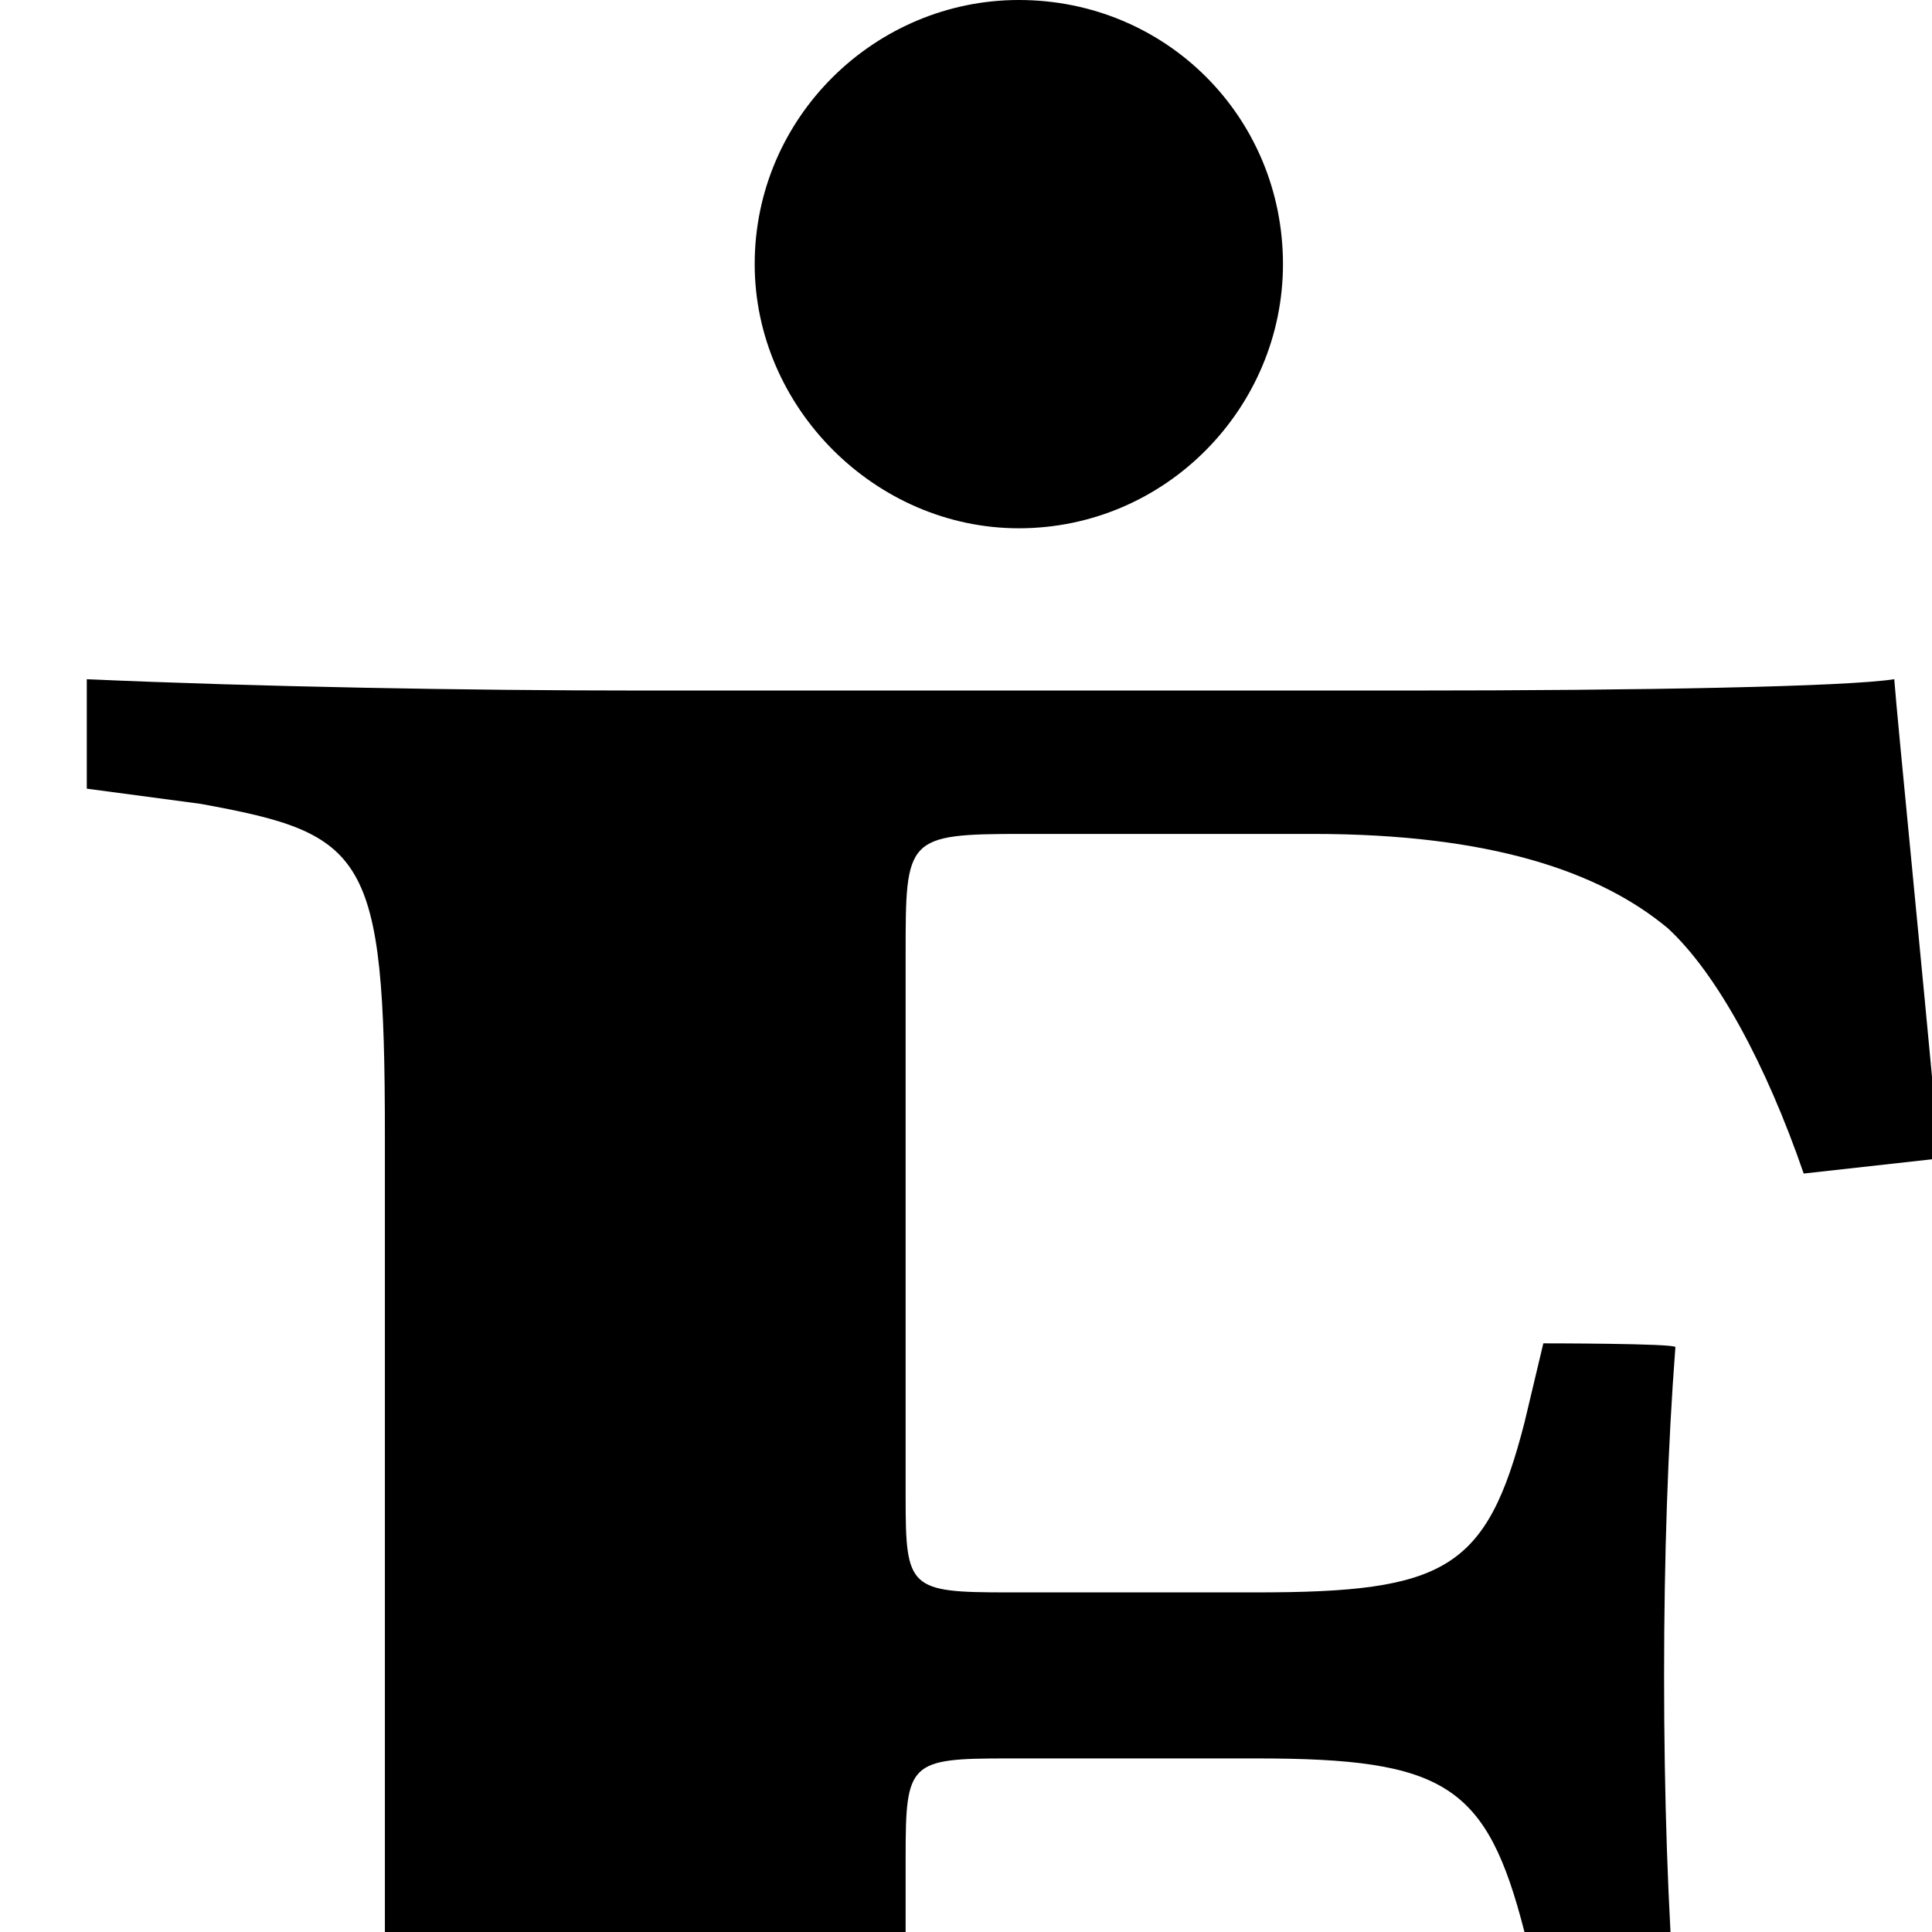 <svg xmlns="http://www.w3.org/2000/svg" version="1.1" viewBox="0 0 512 512" fill="currentColor"><path fill="currentColor" d="M525 594s34 4 35 4c-4 43-27 110-40 132c-51-1-143-2-222-2H173c-46 0-101 1-173 2v-29l53-5c44-6 49-11 49-87V301c0-75-5-80-49-88l-30-4v-29c45 2 101 3 147 3h203c62 0 116-1 129-3c1 13 7 72 12 127l-36 4c-10-29-23-53-36-65c-18-15-47-25-94-25h-77c-31 0-31 1-31 32v144c0 24 1 25 27 25h66c50 0 61-6 71-45l5-21s35 0 35 1c-2 26-3 56-3 87c0 32 1 62 3 88c0 1-36 1-35 1l-5-21c-10-39-21-46-71-46h-66c-26 0-27 1-27 26v98c0 38 4 64 15 78c13 15 31 22 101 22c83 0 116-3 169-96M340 70c0-39-31-70-70-70c-38 0-70 31-70 70c0 38 32 70 70 70c39 0 70-32 70-70"/></svg>